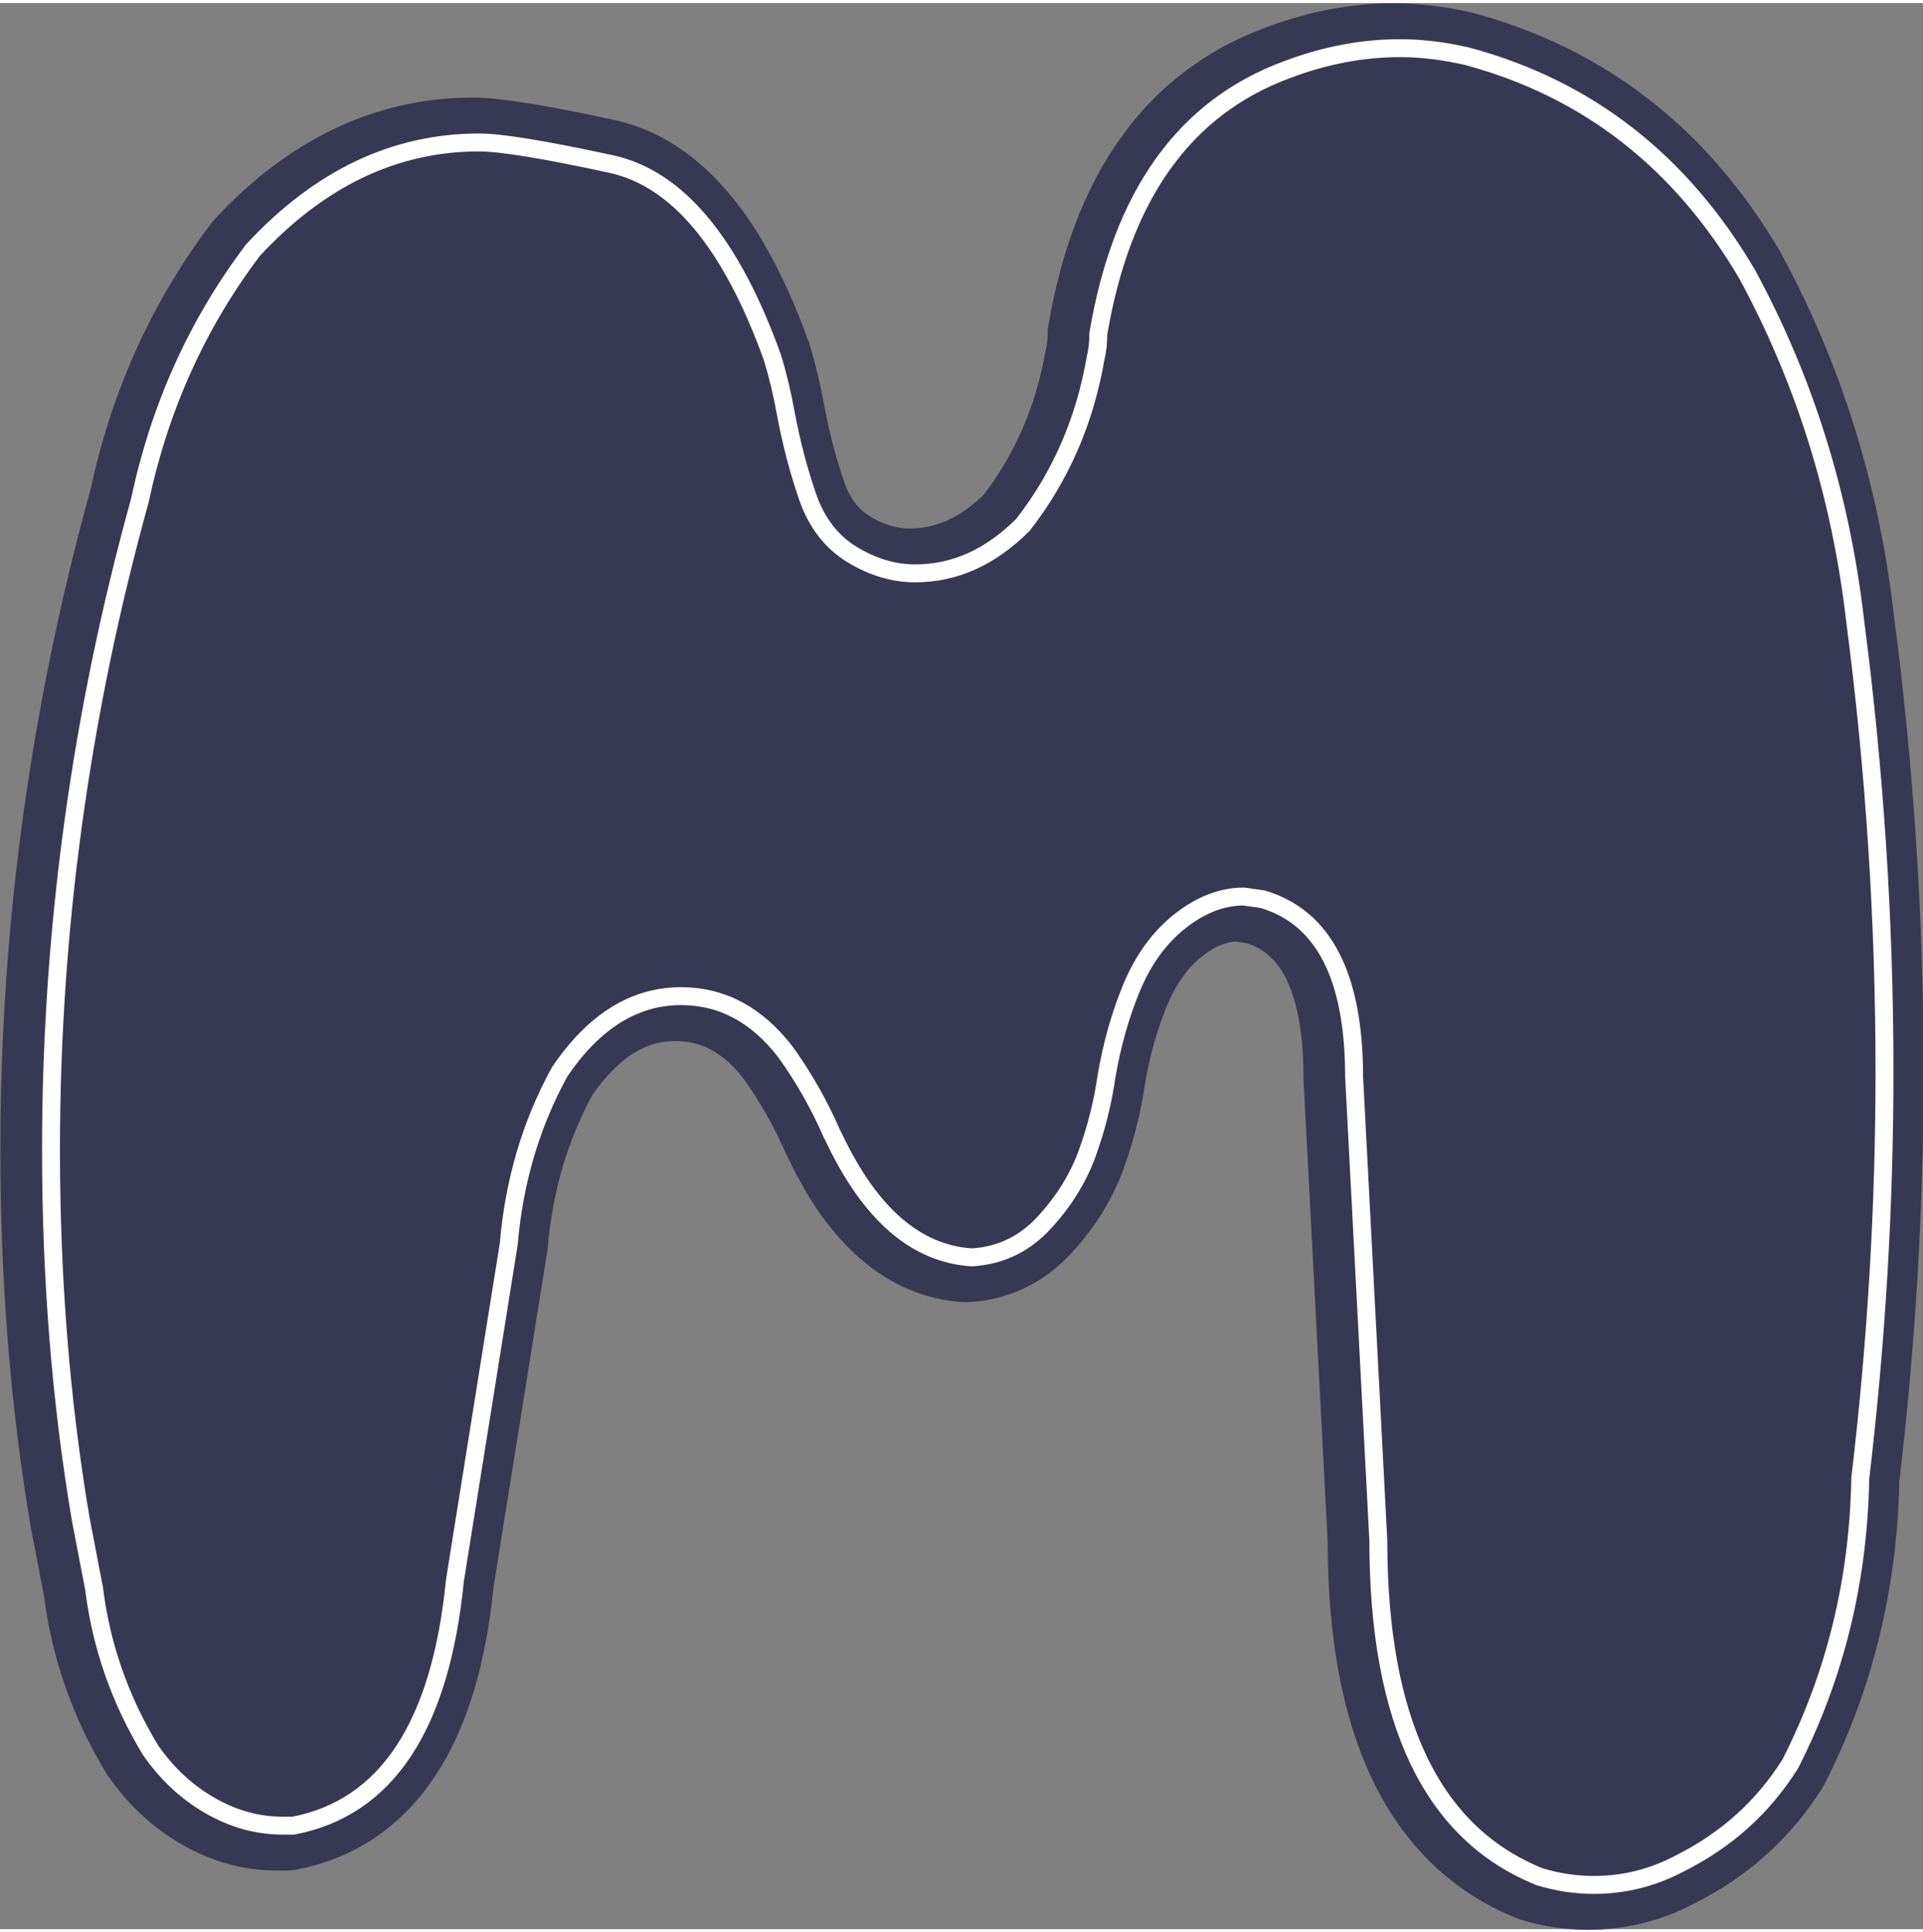 <?xml version="1.0" encoding="UTF-8" standalone="no"?><svg xmlns="http://www.w3.org/2000/svg" xmlns:xlink="http://www.w3.org/1999/xlink" clip-rule="evenodd" fill="#000000" fill-rule="evenodd" height="224" preserveAspectRatio="xMidYMid meet" stroke-linejoin="round" stroke-miterlimit="2" version="1" viewBox="119.1 117.5 223.2 223.5" width="223" zoomAndPan="magnify"><rect x="119.1" y="117.5" width="223.2" height="223.5" fill="#808080" stroke="none"/><g><g><path d="M0 0H500V500H0z" fill="none" transform="translate(.2 .1)"/><g id="change1_1"><path d="M9801.66,8262.22C9799.58,8262.22 9797.5,8261.91 9795.41,8261.28C9782.91,8256.28 9776.66,8243.26 9776.66,8222.22L9773.85,8168.47C9773.85,8156.8 9770.31,8149.93 9763.23,8147.84L9761.04,8147.53C9758.54,8147.53 9756.09,8148.47 9753.7,8150.34C9751.3,8152.22 9749.43,8154.77 9748.07,8158C9746.72,8161.23 9745.73,8164.72 9745.1,8168.47C9744.68,8171.38 9743.96,8174.3 9742.91,8177.22C9741.87,8180.13 9740.21,8182.84 9737.91,8185.34C9735.62,8187.84 9732.81,8189.2 9729.48,8189.4C9723.02,8188.99 9717.71,8184.4 9713.54,8175.65L9713.23,8175.03C9711.77,8171.7 9710,8168.57 9707.91,8165.65C9704.58,8161.28 9700.52,8159.09 9695.73,8159.09C9690.31,8159.09 9685.62,8162.01 9681.66,8167.84C9678.33,8173.88 9676.35,8180.55 9675.73,8187.84L9669.48,8226.91C9667.81,8243.78 9661.56,8253.26 9650.73,8255.34L9649.48,8255.34C9646.56,8255.34 9643.75,8254.56 9641.04,8253C9638.33,8251.44 9636.04,8249.3 9634.16,8246.59C9630.62,8240.76 9628.43,8234.51 9627.6,8227.84L9626.04,8219.72C9623.75,8206.18 9622.6,8191.9 9622.6,8176.9C9622.6,8151.49 9626.04,8126.38 9632.91,8101.59C9635.21,8090.76 9639.58,8081.07 9646.04,8072.53C9653.75,8064.2 9662.5,8060.03 9672.29,8060.03C9674.79,8060.03 9679.89,8060.86 9687.6,8062.53C9695.31,8064.2 9701.56,8071.7 9706.35,8085.03C9706.98,8087.11 9707.5,8089.3 9707.91,8091.59C9708.54,8094.93 9709.37,8098.1 9710.41,8101.12C9711.46,8104.15 9713.18,8106.38 9715.57,8107.84C9717.97,8109.3 9720.41,8110.03 9722.91,8110.03C9727.5,8110.03 9731.66,8108.15 9735.41,8104.4C9739.79,8098.78 9742.6,8092.32 9743.85,8085.03C9744.06,8084.2 9744.16,8083.26 9744.16,8082.22C9746.87,8066.18 9754.16,8055.97 9766.04,8051.59C9770.41,8049.93 9774.79,8049.09 9779.16,8049.09C9781.66,8049.09 9784.27,8049.4 9786.98,8050.03C9800.93,8053.78 9811.77,8062.22 9819.48,8075.34C9826.14,8087.63 9830.31,8100.97 9831.98,8115.34C9834.27,8132.84 9835.41,8150.34 9835.41,8167.84C9835.41,8183.47 9834.48,8199.2 9832.6,8215.03C9832.39,8226.91 9829.68,8237.95 9824.48,8248.16C9821.35,8253.16 9817.08,8257.01 9811.66,8259.72C9808.54,8261.38 9805.21,8262.22 9801.66,8262.22Z" fill="#373853" fill-rule="nonzero" stroke="#373853" stroke-width="10.42" transform="translate(-9498.25 -7926.35)"/></g><g><path d="M9801.66,8262.22C9799.58,8262.22 9797.5,8261.91 9795.41,8261.28C9782.91,8256.28 9776.66,8243.26 9776.66,8222.22L9773.85,8168.47C9773.85,8156.8 9770.31,8149.93 9763.23,8147.84L9761.04,8147.53C9758.54,8147.53 9756.09,8148.47 9753.7,8150.34C9751.3,8152.22 9749.43,8154.77 9748.07,8158C9746.72,8161.23 9745.73,8164.72 9745.1,8168.47C9744.68,8171.38 9743.96,8174.3 9742.91,8177.22C9741.87,8180.13 9740.21,8182.84 9737.91,8185.34C9735.62,8187.84 9732.81,8189.2 9729.48,8189.4C9723.02,8188.99 9717.71,8184.4 9713.54,8175.65L9713.23,8175.03C9711.77,8171.7 9710,8168.57 9707.91,8165.65C9704.58,8161.28 9700.52,8159.09 9695.73,8159.09C9690.31,8159.09 9685.62,8162.01 9681.66,8167.84C9678.33,8173.88 9676.35,8180.55 9675.73,8187.84L9669.48,8226.91C9667.81,8243.78 9661.56,8253.26 9650.73,8255.34L9649.48,8255.34C9646.56,8255.34 9643.75,8254.56 9641.04,8253C9638.33,8251.44 9636.04,8249.3 9634.16,8246.59C9630.62,8240.76 9628.43,8234.51 9627.6,8227.84L9626.04,8219.72C9623.75,8206.18 9622.6,8191.9 9622.6,8176.9C9622.6,8151.49 9626.04,8126.38 9632.91,8101.59C9635.21,8090.76 9639.58,8081.07 9646.04,8072.53C9653.75,8064.2 9662.5,8060.03 9672.29,8060.03C9674.79,8060.03 9679.89,8060.86 9687.6,8062.53C9695.31,8064.2 9701.56,8071.7 9706.35,8085.03C9706.98,8087.11 9707.5,8089.3 9707.91,8091.59C9708.54,8094.93 9709.37,8098.1 9710.41,8101.12C9711.46,8104.15 9713.18,8106.38 9715.57,8107.84C9717.97,8109.3 9720.41,8110.03 9722.91,8110.03C9727.5,8110.03 9731.66,8108.15 9735.41,8104.4C9739.79,8098.78 9742.6,8092.32 9743.85,8085.03C9744.06,8084.2 9744.16,8083.26 9744.16,8082.22C9746.87,8066.18 9754.16,8055.97 9766.04,8051.59C9770.41,8049.93 9774.79,8049.09 9779.16,8049.09C9781.66,8049.09 9784.27,8049.4 9786.98,8050.03C9800.93,8053.78 9811.77,8062.22 9819.48,8075.34C9826.14,8087.63 9830.31,8100.97 9831.98,8115.34C9834.27,8132.84 9835.41,8150.34 9835.41,8167.84C9835.41,8183.47 9834.48,8199.2 9832.6,8215.03C9832.39,8226.91 9829.68,8237.95 9824.48,8248.16C9821.35,8253.16 9817.08,8257.01 9811.66,8259.72C9808.54,8261.38 9805.21,8262.22 9801.66,8262.22Z" fill="none" stroke="#ffffff" stroke-width="2.08" transform="translate(-9497.58 -7926.35)"/></g></g></g></svg>